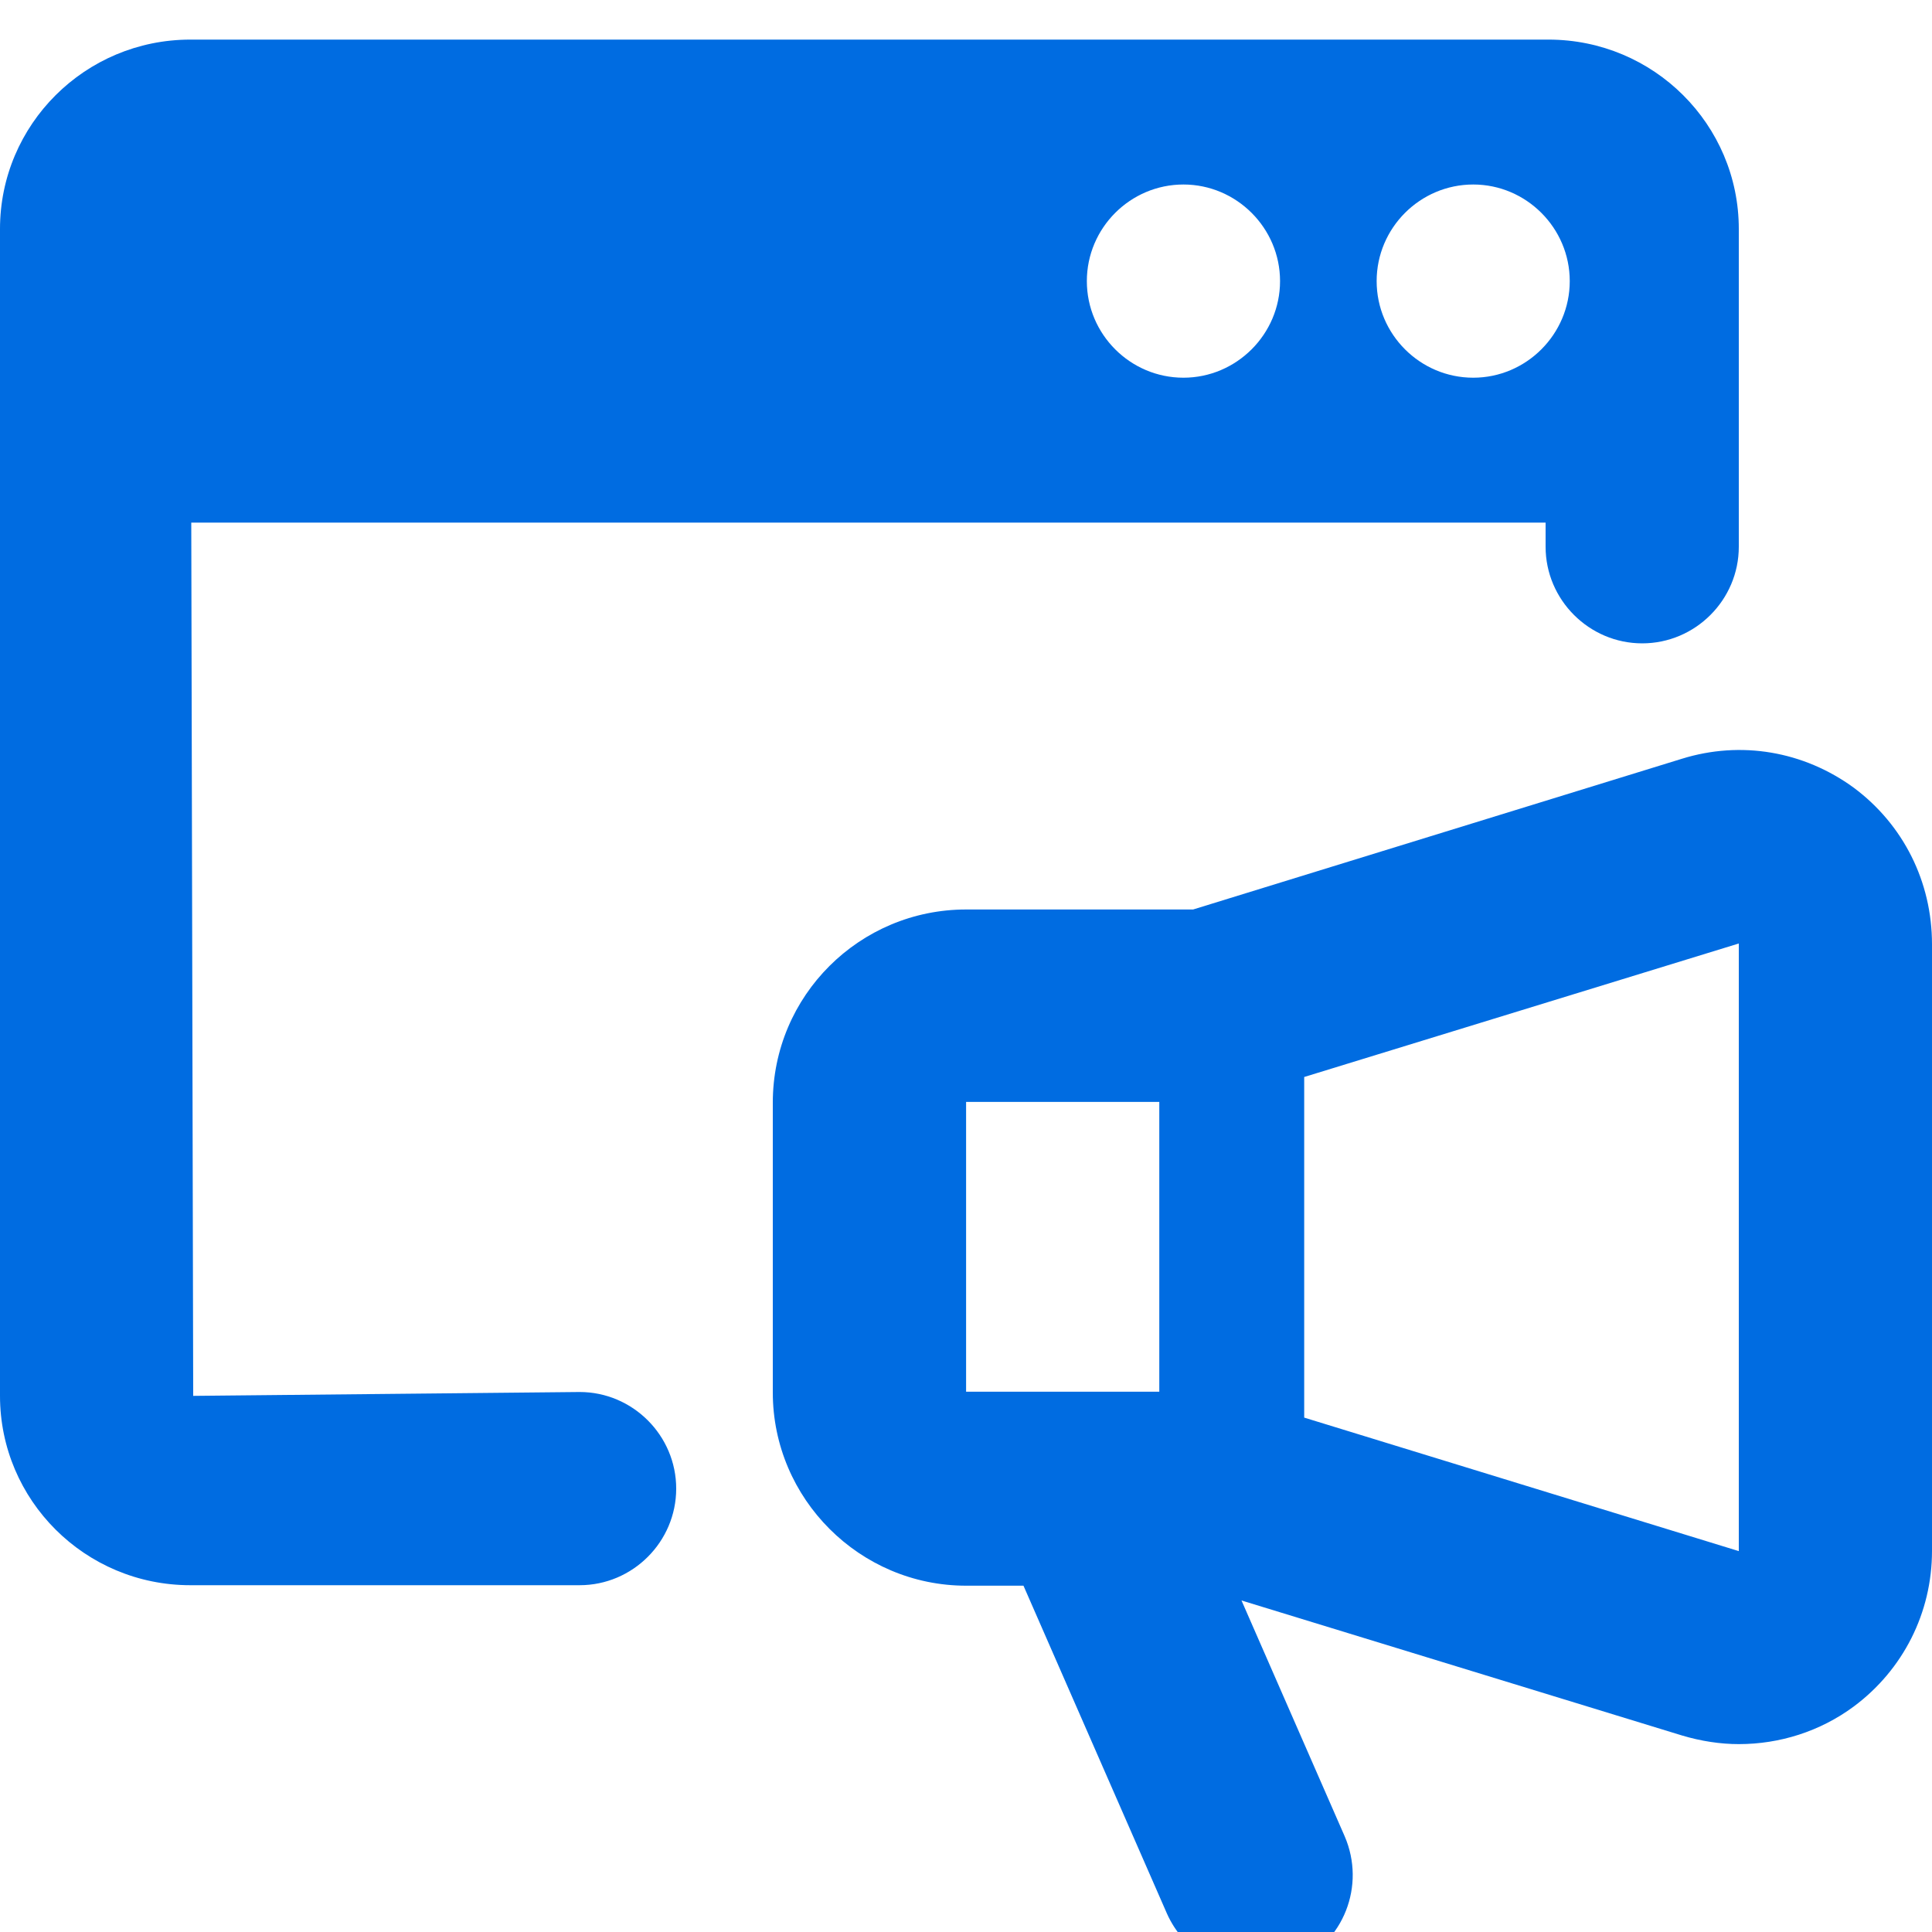 <svg width="20" height="20" viewBox="0 0 20 20" fill="none" xmlns="http://www.w3.org/2000/svg">
<g clip-path="url(#clip0_43_986)">
<path fill-rule="evenodd" clip-rule="evenodd" d="M0 2.37C0 1.29 0.88 0.41 1.97 0.41H16.03C17.12 0.41 18 1.29 18 2.37V5.66C18 6.21 17.55 6.66 17 6.66C16.451 6.66 16 6.21 16 5.66V5.41H1.98L2 14.45L6 14.41C6.55 14.41 7 14.86 7 15.41C7 15.96 6.55 16.41 6 16.41H1.97C0.88 16.41 0 15.53 0 14.45V2.37ZM12.251 1.91C12.8 1.91 13.251 2.36 13.251 2.91C13.251 3.46 12.8 3.91 12.251 3.91C11.7 3.91 11.251 3.46 11.251 2.91C11.251 2.36 11.7 1.91 12.251 1.91ZM16.25 2.91C16.25 2.36 15.8 1.91 15.251 1.91C14.7 1.91 14.251 2.36 14.251 2.91C14.251 3.46 14.7 3.91 15.251 3.91C15.8 3.91 16.25 3.46 16.25 2.91ZM19.191 17.665C19.701 17.285 20 16.695 20 16.055V9.775C20 9.125 19.701 8.535 19.191 8.155C18.671 7.775 18.02 7.665 17.41 7.855L12.351 9.415H10.001C8.9 9.415 8 10.305 8 11.415V14.415C8 15.515 8.9 16.415 10.001 16.415H10.595L12.08 19.809C12.25 20.189 12.62 20.409 13 20.409C13.14 20.409 13.27 20.389 13.4 20.329C13.91 20.109 14.14 19.519 13.92 19.009L12.852 16.568L17.41 17.965C17.61 18.025 17.811 18.055 18 18.055C18.421 18.055 18.84 17.925 19.191 17.665ZM12.001 11.407V14.407H10.001V11.407H12.001ZM13.501 14.675L18 16.057V9.767L13.501 11.149V14.675Z" fill="#006ce1"/>
</g>
<defs>
<clipPath id="clip0_43_986">
<rect width="20.001" height="20" fill="white" transform="translate(0 0.41)"/>
</clipPath>
</defs>
</svg>
